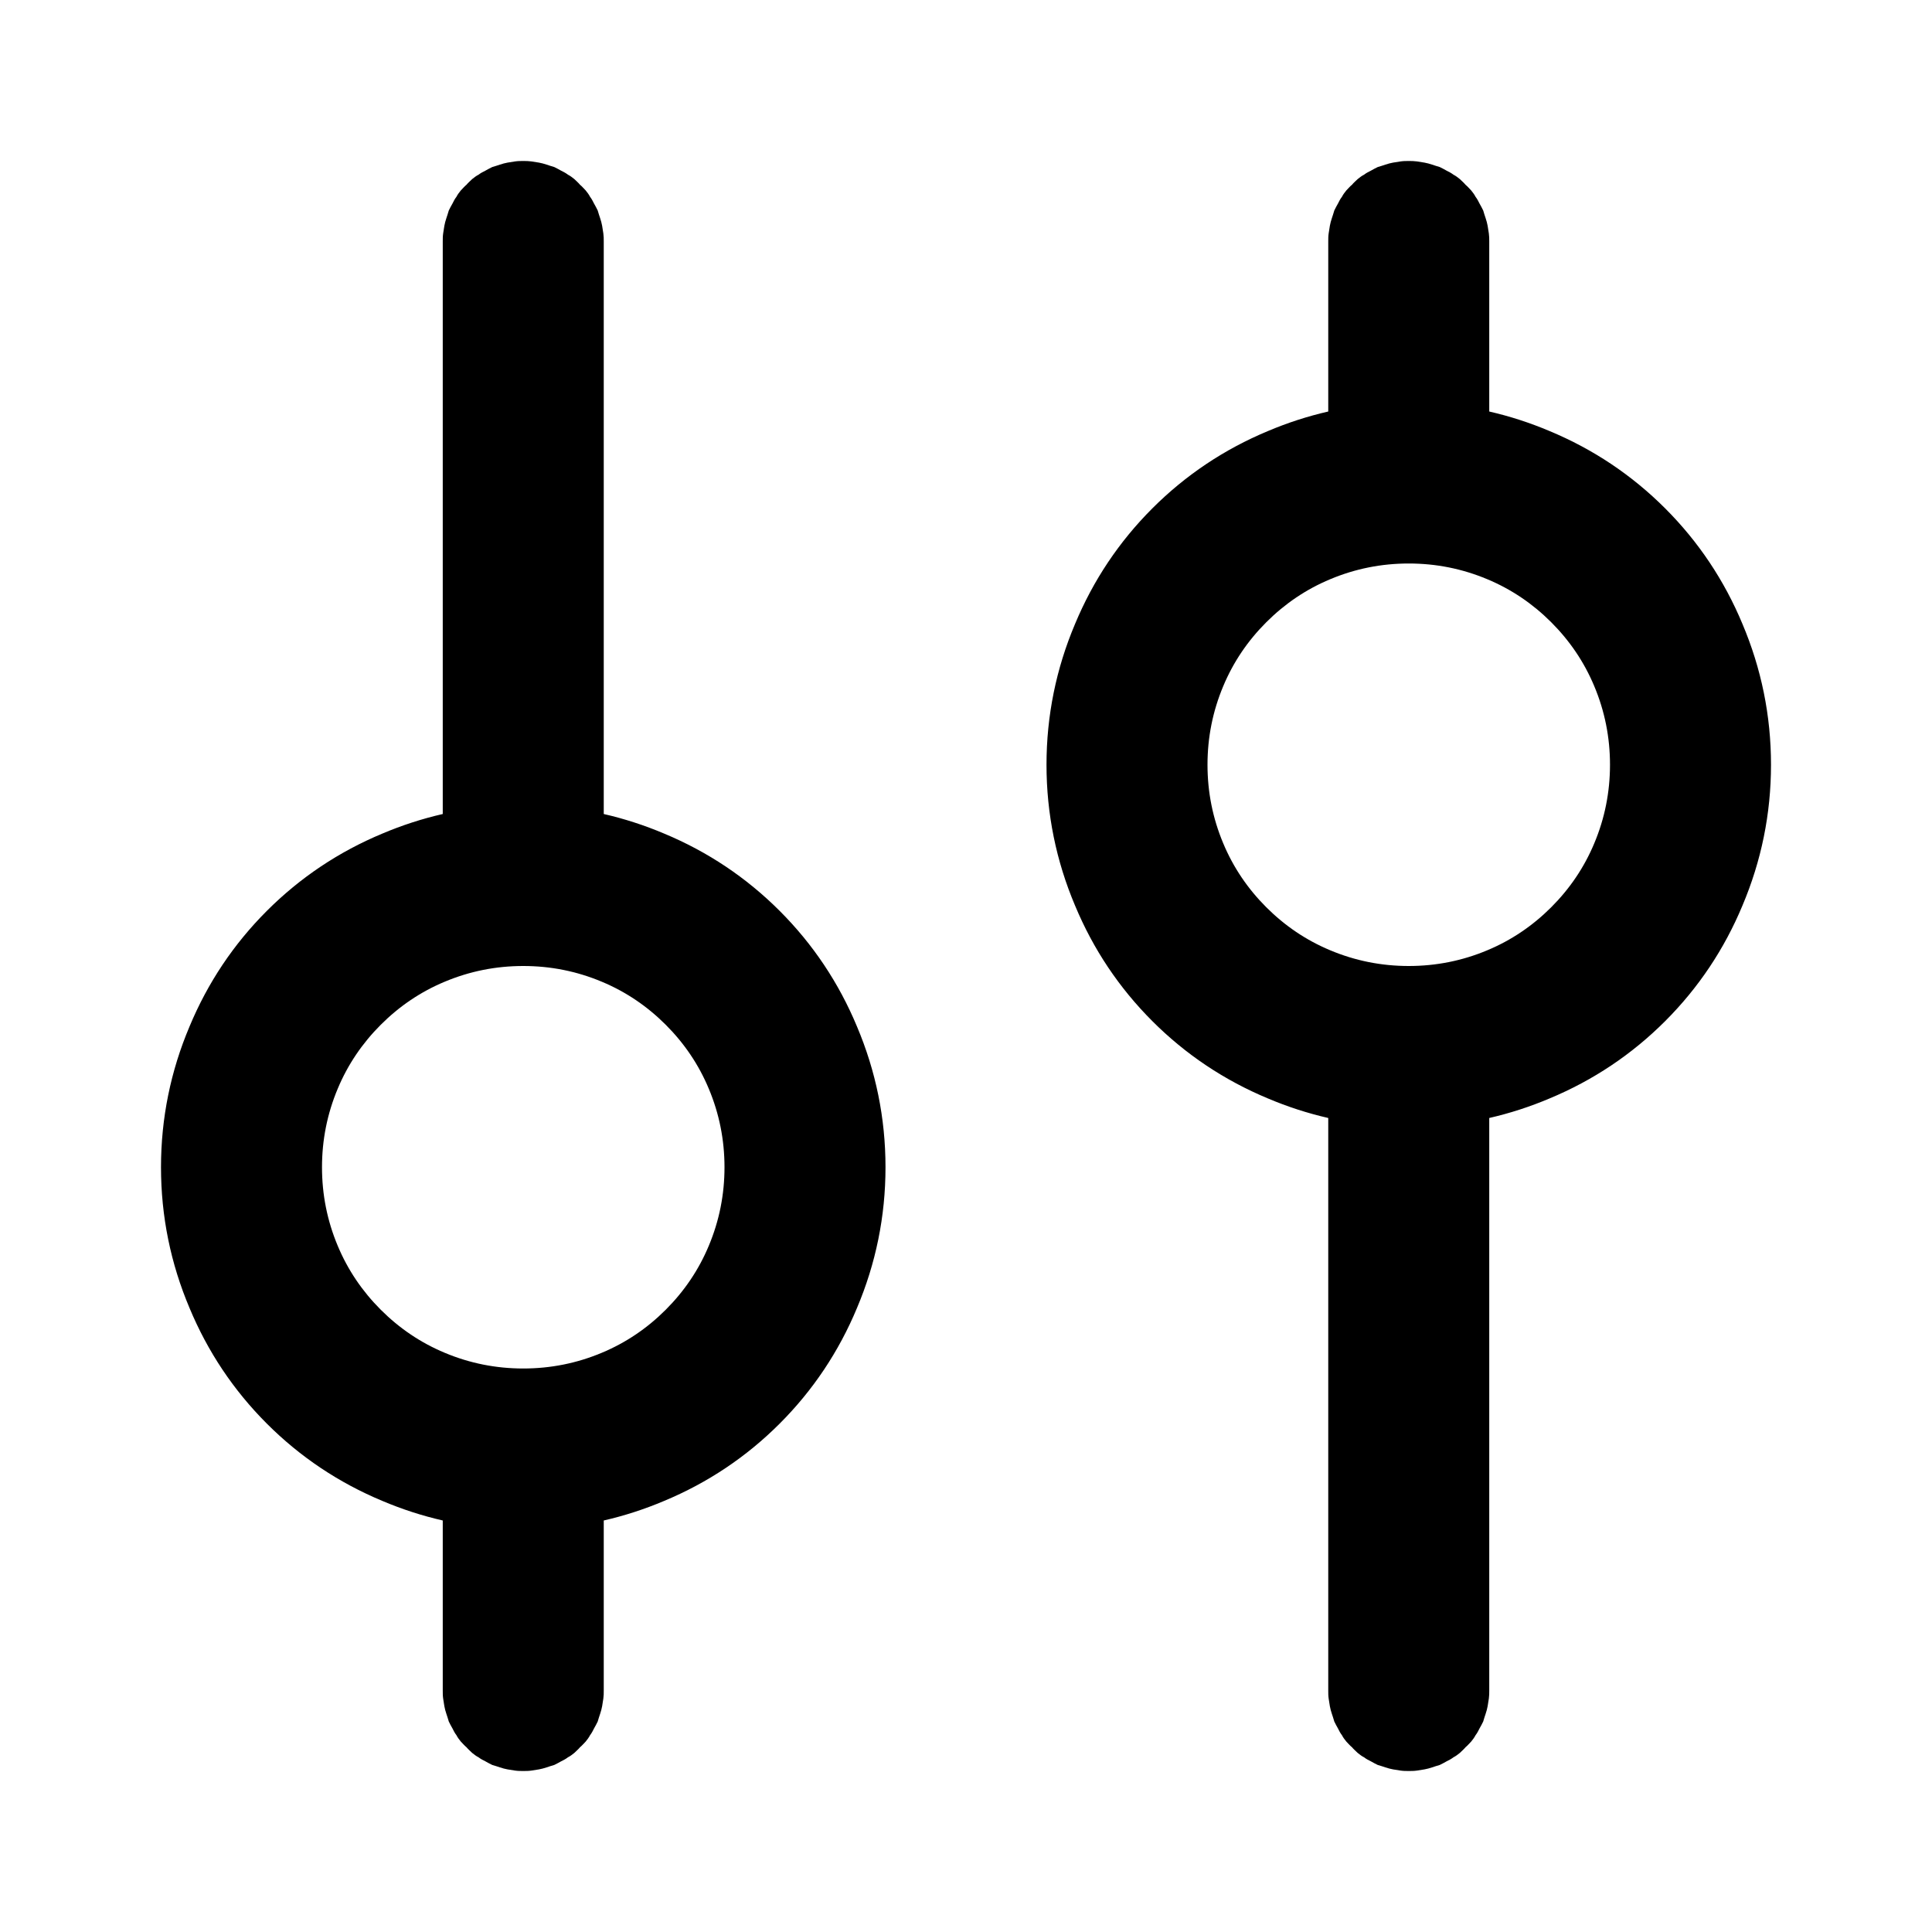 <svg xmlns="http://www.w3.org/2000/svg" xmlns:xlink="http://www.w3.org/1999/xlink" width="48" height="48" viewBox="0 0 48 48" fill="none">
<path d="M14.99 5.8C14.98 5.74 14.97 5.67 14.96 5.61C14.95 5.55 14.93 5.48 14.91 5.42C14.89 5.36 14.87 5.3 14.85 5.23C14.82 5.17 14.79 5.11 14.76 5.06C14.73 5 14.7 4.94 14.66 4.89C14.63 4.83 14.59 4.78 14.55 4.73C14.5 4.68 14.46 4.63 14.41 4.59C14.37 4.54 14.32 4.5 14.27 4.45C14.22 4.41 14.17 4.37 14.11 4.34C14.06 4.3 14 4.27 13.94 4.24C13.89 4.21 13.83 4.18 13.77 4.15C13.7 4.13 13.64 4.11 13.58 4.09C13.52 4.07 13.45 4.05 13.39 4.04C13.33 4.03 13.26 4.02 13.2 4.01C13.13 4 13.07 4 13 4C12.93 4 12.87 4 12.8 4.01C12.74 4.02 12.67 4.03 12.61 4.04C12.55 4.05 12.48 4.07 12.42 4.09C12.36 4.11 12.3 4.13 12.23 4.15C12.17 4.18 12.11 4.21 12.06 4.24C12 4.27 11.94 4.3 11.89 4.34C11.83 4.37 11.78 4.41 11.73 4.45C11.68 4.5 11.63 4.54 11.59 4.59C11.54 4.63 11.5 4.68 11.45 4.73C11.41 4.78 11.37 4.83 11.34 4.89C11.3 4.94 11.27 5 11.24 5.06C11.21 5.11 11.18 5.17 11.15 5.23C11.13 5.3 11.11 5.36 11.09 5.42C11.07 5.48 11.05 5.55 11.04 5.61C11.03 5.67 11.02 5.74 11.01 5.8C11 5.87 11 5.93 11 6L11 20.224C10.489 20.341 9.989 20.503 9.5 20.71C8.42 21.16 7.46 21.8 6.63 22.63C5.8 23.46 5.16 24.42 4.71 25.5C4.24 26.61 4 27.78 4 29C4 30.22 4.24 31.39 4.71 32.5C5.16 33.58 5.8 34.54 6.63 35.37C7.46 36.2 8.42 36.84 9.5 37.29C9.989 37.497 10.489 37.659 11 37.776L11 42C11 42.07 11 42.13 11.01 42.2C11.02 42.26 11.03 42.33 11.04 42.39C11.05 42.45 11.07 42.52 11.09 42.58C11.11 42.64 11.13 42.7 11.15 42.77C11.18 42.83 11.21 42.89 11.24 42.94C11.27 43 11.3 43.06 11.34 43.11C11.37 43.17 11.41 43.22 11.45 43.27C11.5 43.32 11.54 43.37 11.59 43.41C11.63 43.46 11.68 43.5 11.73 43.55C11.78 43.59 11.83 43.63 11.89 43.66C11.94 43.7 12 43.73 12.06 43.76C12.11 43.79 12.17 43.82 12.23 43.85C12.3 43.87 12.36 43.89 12.42 43.91C12.48 43.93 12.55 43.95 12.61 43.96C12.67 43.97 12.74 43.98 12.8 43.99C12.87 44 12.93 44 13 44C13.07 44 13.13 44 13.2 43.99C13.26 43.98 13.33 43.97 13.39 43.96C13.45 43.95 13.52 43.93 13.58 43.91C13.64 43.89 13.7 43.87 13.77 43.85C13.83 43.82 13.89 43.79 13.94 43.76C14 43.73 14.06 43.7 14.11 43.66C14.17 43.63 14.22 43.59 14.27 43.55C14.32 43.5 14.37 43.46 14.41 43.41C14.46 43.37 14.5 43.32 14.55 43.27C14.59 43.22 14.63 43.17 14.66 43.11C14.7 43.06 14.73 43 14.76 42.94C14.79 42.89 14.82 42.83 14.85 42.77C14.87 42.7 14.89 42.64 14.91 42.58C14.93 42.52 14.95 42.45 14.96 42.39C14.97 42.33 14.98 42.26 14.99 42.2C15 42.13 15 42.07 15 42L15 37.776C15.511 37.659 16.011 37.497 16.5 37.29C17.58 36.84 18.54 36.2 19.37 35.37C20.2 34.54 20.84 33.58 21.29 32.5C21.76 31.39 22 30.22 22 29C22 27.78 21.76 26.61 21.29 25.5C20.84 24.42 20.2 23.46 19.37 22.63C18.54 21.8 17.58 21.16 16.5 20.71C16.011 20.503 15.511 20.341 15 20.224L15 6C15 5.93 15 5.87 14.99 5.8ZM37 10.224C37.511 10.341 38.011 10.503 38.5 10.71C39.58 11.16 40.54 11.8 41.37 12.63C42.2 13.46 42.84 14.42 43.29 15.5C43.76 16.61 44 17.78 44 19C44 20.22 43.76 21.39 43.29 22.5C42.84 23.58 42.2 24.54 41.37 25.37C40.54 26.2 39.58 26.84 38.5 27.29C38.011 27.497 37.511 27.659 37 27.776L37 42C37 42.07 37 42.13 36.99 42.2C36.98 42.26 36.97 42.33 36.96 42.39C36.95 42.45 36.93 42.52 36.91 42.58C36.89 42.64 36.87 42.7 36.85 42.77C36.82 42.83 36.79 42.89 36.76 42.94C36.73 43 36.7 43.06 36.66 43.11C36.63 43.17 36.59 43.22 36.55 43.27C36.5 43.32 36.46 43.37 36.41 43.41C36.37 43.46 36.32 43.5 36.27 43.55C36.22 43.59 36.17 43.63 36.11 43.66C36.06 43.7 36 43.73 35.94 43.76C35.89 43.79 35.83 43.82 35.77 43.85C35.7 43.87 35.64 43.89 35.58 43.91C35.52 43.93 35.45 43.95 35.39 43.96C35.33 43.97 35.26 43.98 35.2 43.99C35.13 44 35.07 44 35 44C34.93 44 34.87 44 34.8 43.99C34.74 43.98 34.67 43.97 34.61 43.96C34.55 43.95 34.48 43.93 34.42 43.91C34.36 43.89 34.3 43.87 34.23 43.85C34.17 43.82 34.11 43.79 34.06 43.76C34 43.73 33.94 43.7 33.89 43.66C33.83 43.63 33.78 43.59 33.73 43.55C33.68 43.5 33.63 43.46 33.59 43.41C33.54 43.37 33.5 43.32 33.45 43.27C33.41 43.22 33.37 43.17 33.34 43.11C33.3 43.06 33.27 43 33.24 42.94C33.21 42.89 33.18 42.83 33.15 42.77C33.13 42.7 33.11 42.64 33.09 42.58C33.07 42.52 33.05 42.45 33.04 42.39C33.03 42.33 33.02 42.26 33.01 42.2C33 42.13 33 42.07 33 42L33 27.776C32.489 27.659 31.989 27.497 31.5 27.29C30.42 26.84 29.46 26.2 28.63 25.37C27.8 24.54 27.16 23.58 26.71 22.5C26.24 21.39 26 20.22 26 19C26 17.78 26.24 16.61 26.71 15.5C27.16 14.42 27.8 13.46 28.63 12.63C29.46 11.8 30.42 11.16 31.5 10.71C31.989 10.503 32.489 10.341 33 10.224L33 6C33 5.93 33 5.87 33.01 5.8C33.02 5.74 33.03 5.67 33.04 5.61C33.05 5.55 33.07 5.48 33.09 5.42C33.11 5.36 33.13 5.3 33.15 5.23C33.18 5.17 33.21 5.11 33.24 5.06C33.27 5 33.3 4.94 33.34 4.89C33.37 4.83 33.41 4.78 33.45 4.73C33.5 4.68 33.54 4.63 33.59 4.59C33.63 4.54 33.68 4.5 33.73 4.45C33.78 4.41 33.83 4.37 33.89 4.34C33.94 4.3 34 4.27 34.06 4.24C34.11 4.21 34.17 4.18 34.23 4.15C34.3 4.13 34.36 4.11 34.42 4.09C34.48 4.07 34.55 4.05 34.61 4.04C34.67 4.03 34.74 4.02 34.8 4.01C34.87 4 34.93 4 35 4C35.07 4 35.13 4 35.2 4.01C35.26 4.02 35.33 4.03 35.39 4.04C35.45 4.05 35.52 4.07 35.58 4.09C35.64 4.11 35.7 4.13 35.77 4.15C35.83 4.18 35.89 4.21 35.94 4.24C36 4.27 36.06 4.3 36.11 4.34C36.17 4.37 36.22 4.41 36.27 4.45C36.32 4.5 36.37 4.54 36.41 4.59C36.46 4.63 36.5 4.68 36.55 4.73C36.59 4.78 36.63 4.83 36.66 4.89C36.7 4.94 36.73 5 36.76 5.06C36.79 5.11 36.82 5.17 36.85 5.23C36.87 5.3 36.89 5.36 36.91 5.42C36.93 5.48 36.95 5.55 36.96 5.61C36.97 5.67 36.98 5.74 36.99 5.8C37 5.87 37 5.93 37 6L37 10.224ZM35 24C35.68 24 36.33 23.87 36.95 23.61C37.55 23.36 38.08 23 38.54 22.54C39 22.08 39.36 21.55 39.61 20.95C39.87 20.33 40 19.68 40 19C40 18.32 39.87 17.67 39.61 17.05C39.36 16.45 39 15.92 38.54 15.46C38.08 15 37.55 14.64 36.95 14.39C36.33 14.13 35.68 14 35 14C34.32 14 33.67 14.13 33.05 14.39C32.45 14.64 31.92 15 31.46 15.46C31 15.92 30.64 16.45 30.39 17.05C30.13 17.67 30 18.32 30 19C30 19.68 30.13 20.33 30.39 20.95C30.64 21.55 31 22.08 31.46 22.54C31.92 23 32.45 23.36 33.05 23.61C33.67 23.87 34.32 24 35 24ZM14.95 33.61C14.33 33.87 13.68 34 13 34C12.32 34 11.67 33.87 11.05 33.61C10.45 33.36 9.92 33 9.46 32.54C9 32.08 8.64 31.55 8.39 30.95C8.13 30.33 8 29.68 8 29C8 28.32 8.13 27.67 8.39 27.05C8.64 26.45 9 25.92 9.46 25.46C9.92 25 10.45 24.64 11.05 24.39C11.67 24.13 12.32 24 13 24C13.68 24 14.33 24.13 14.95 24.39C15.55 24.64 16.08 25 16.54 25.46C17 25.92 17.36 26.45 17.61 27.05C17.87 27.67 18 28.32 18 29C18 29.68 17.87 30.33 17.61 30.95C17.36 31.55 17 32.08 16.54 32.54C16.08 33 15.55 33.36 14.95 33.61Z" fill-rule="evenodd"  fill="#000000" >
</path>
</svg>
